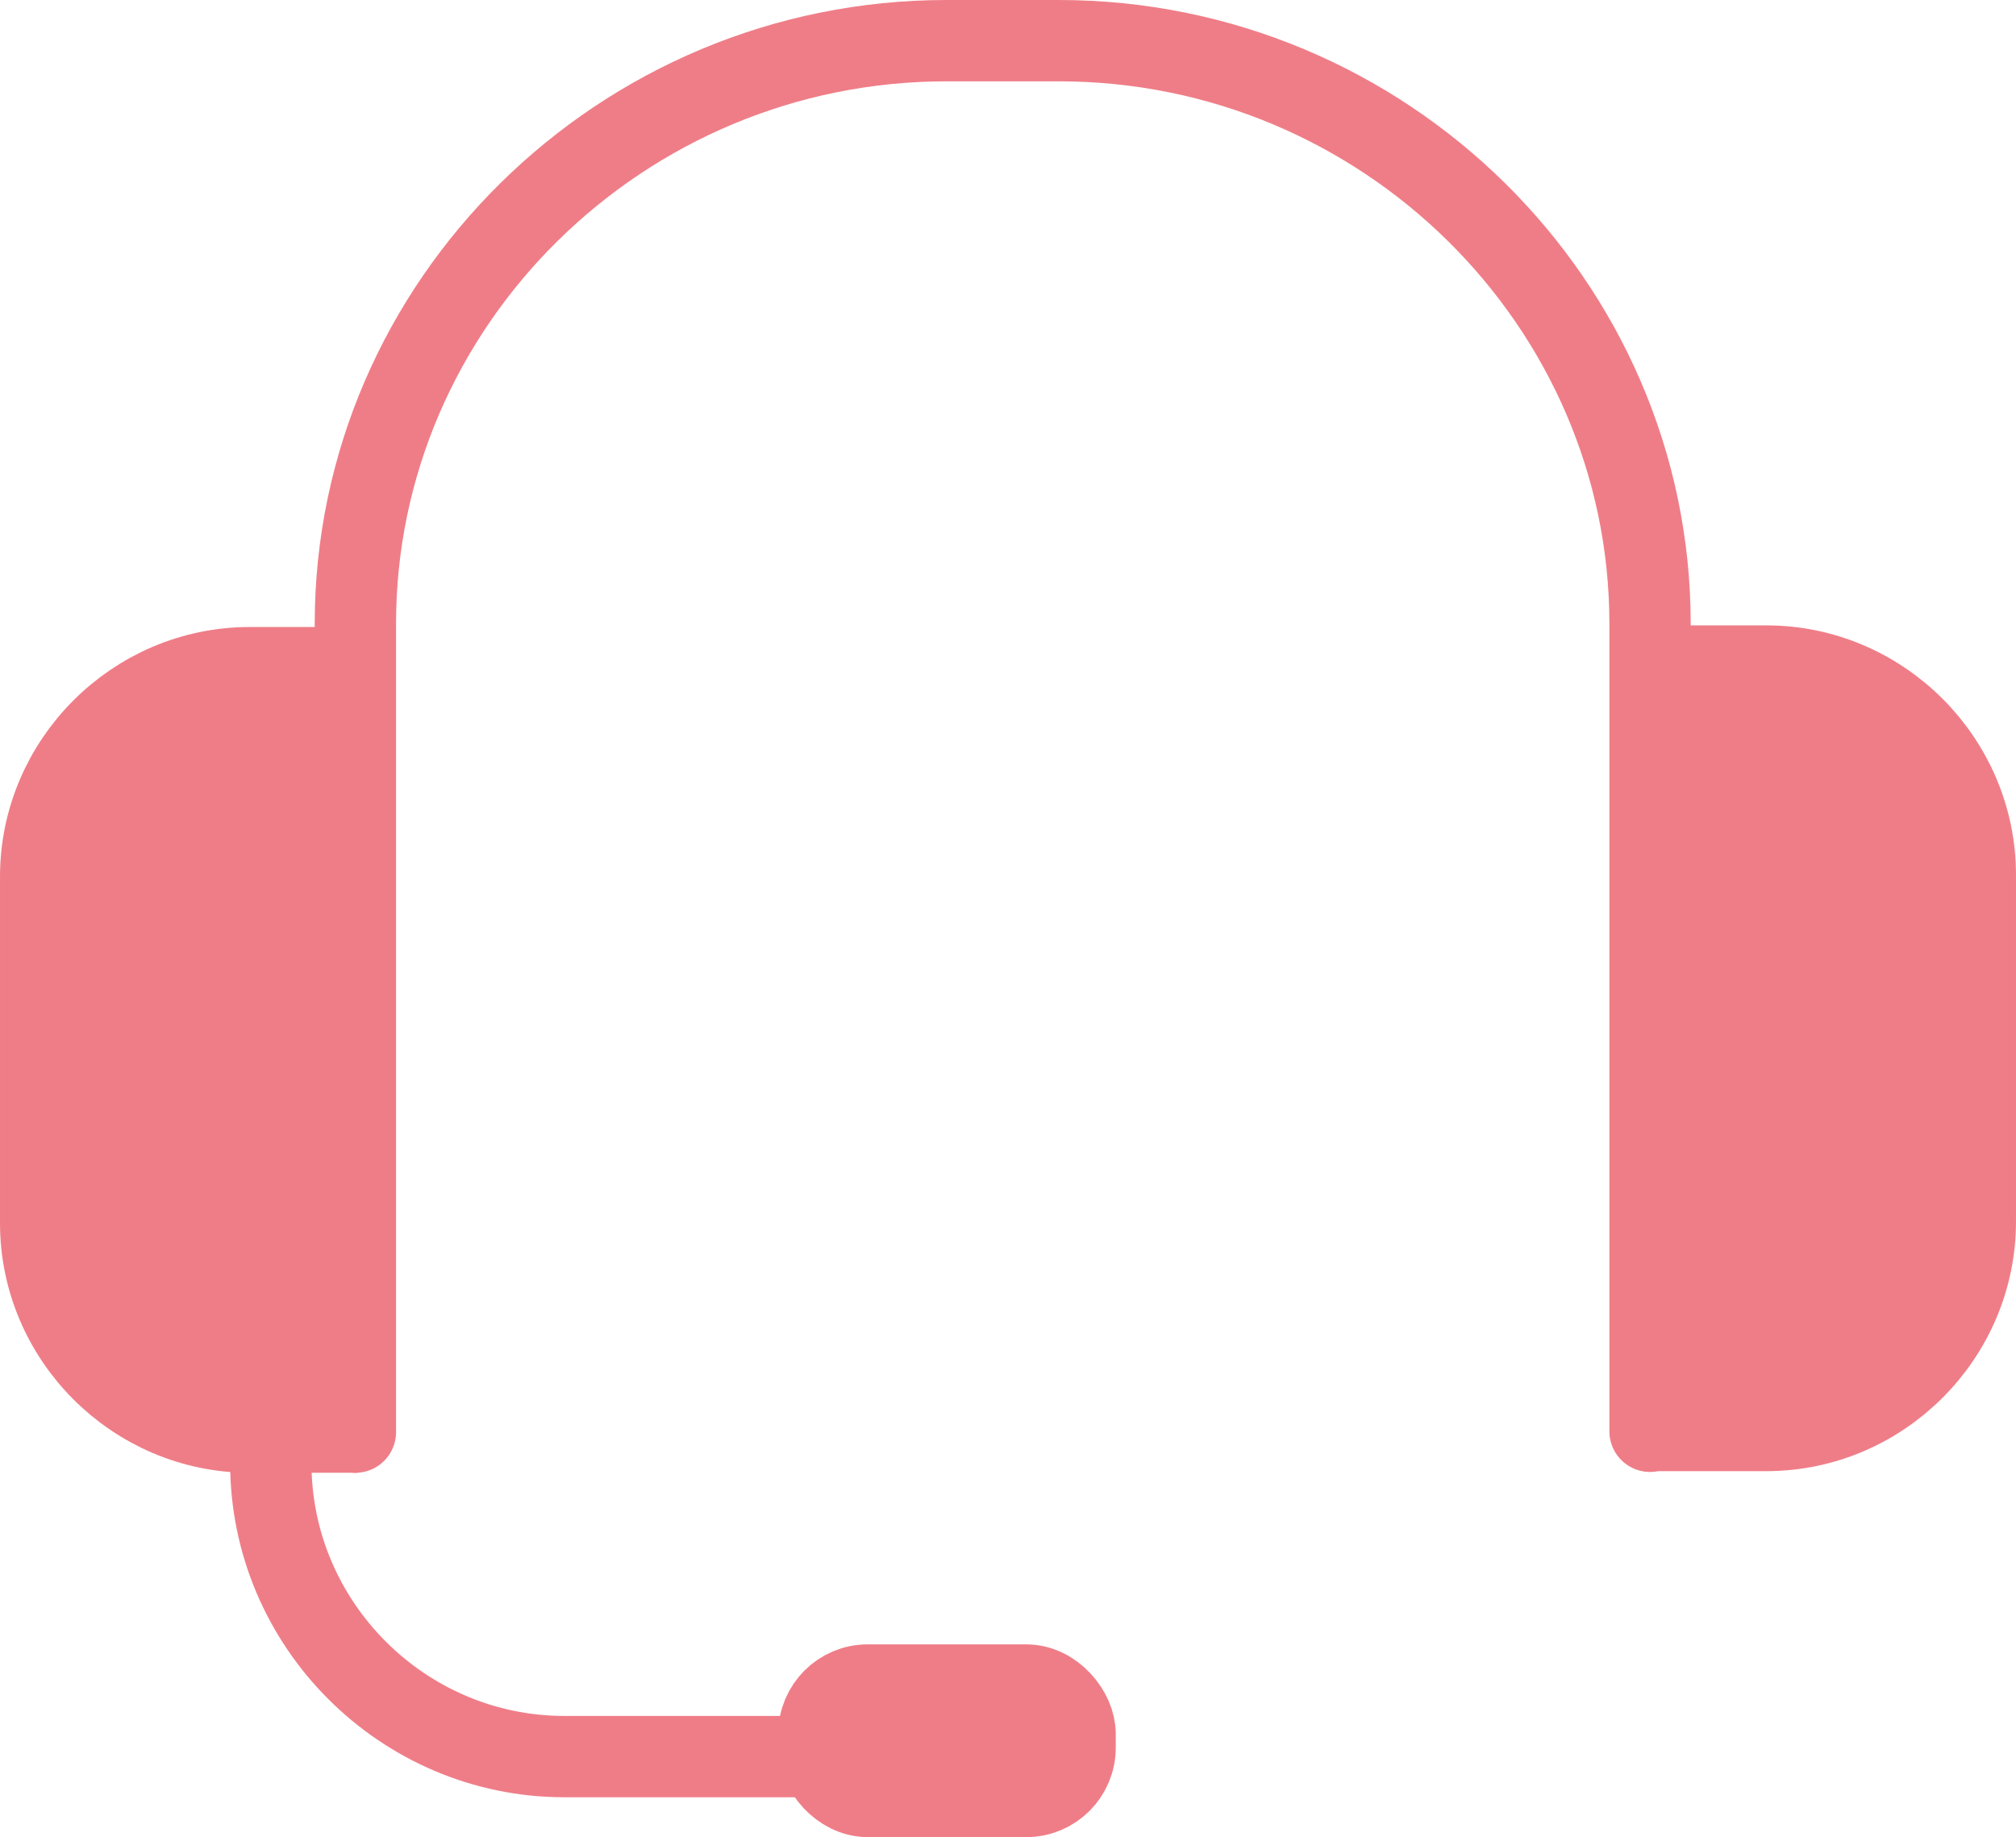 <?xml version="1.0" encoding="UTF-8"?><svg id="Calque_2" xmlns="http://www.w3.org/2000/svg" viewBox="0 0 24.79 22.59"><defs><style>.cls-1{stroke-linecap:round;stroke-linejoin:round;}.cls-1,.cls-2,.cls-3{stroke:#ef7d87;}.cls-1,.cls-3{fill:none;}.cls-2{fill:#ef7d87;}.cls-2,.cls-3{stroke-miterlimit:10;}</style></defs><g id="Calque_1-2"><path class="cls-1" d="M4.37,17.61V7.67c0-3.94,3.27-7.17,7.27-7.17h1.38c4,0,7.27,3.23,7.27,7.17v9.93"/><path class="cls-2" d="M20.39,17.59h1.33c1.41,0,2.57-1.16,2.57-2.57v-4.26c0-1.41-1.16-2.57-2.57-2.57h-1.33"/><path class="cls-2" d="M4.4,17.61h-1.33c-1.41,0-2.57-1.16-2.57-2.57v-4.26c0-1.41,1.16-2.57,2.57-2.57h1.33"/><path class="cls-3" d="M10.66,21.6h-3.72c-1.98,0-3.61-1.62-3.61-3.61h0c0-.6,.15-1.17,.41-1.67"/><rect class="cls-2" x="10.07" y="20.72" width="3.15" height="1.37" rx=".6" ry=".6"/></g></svg>